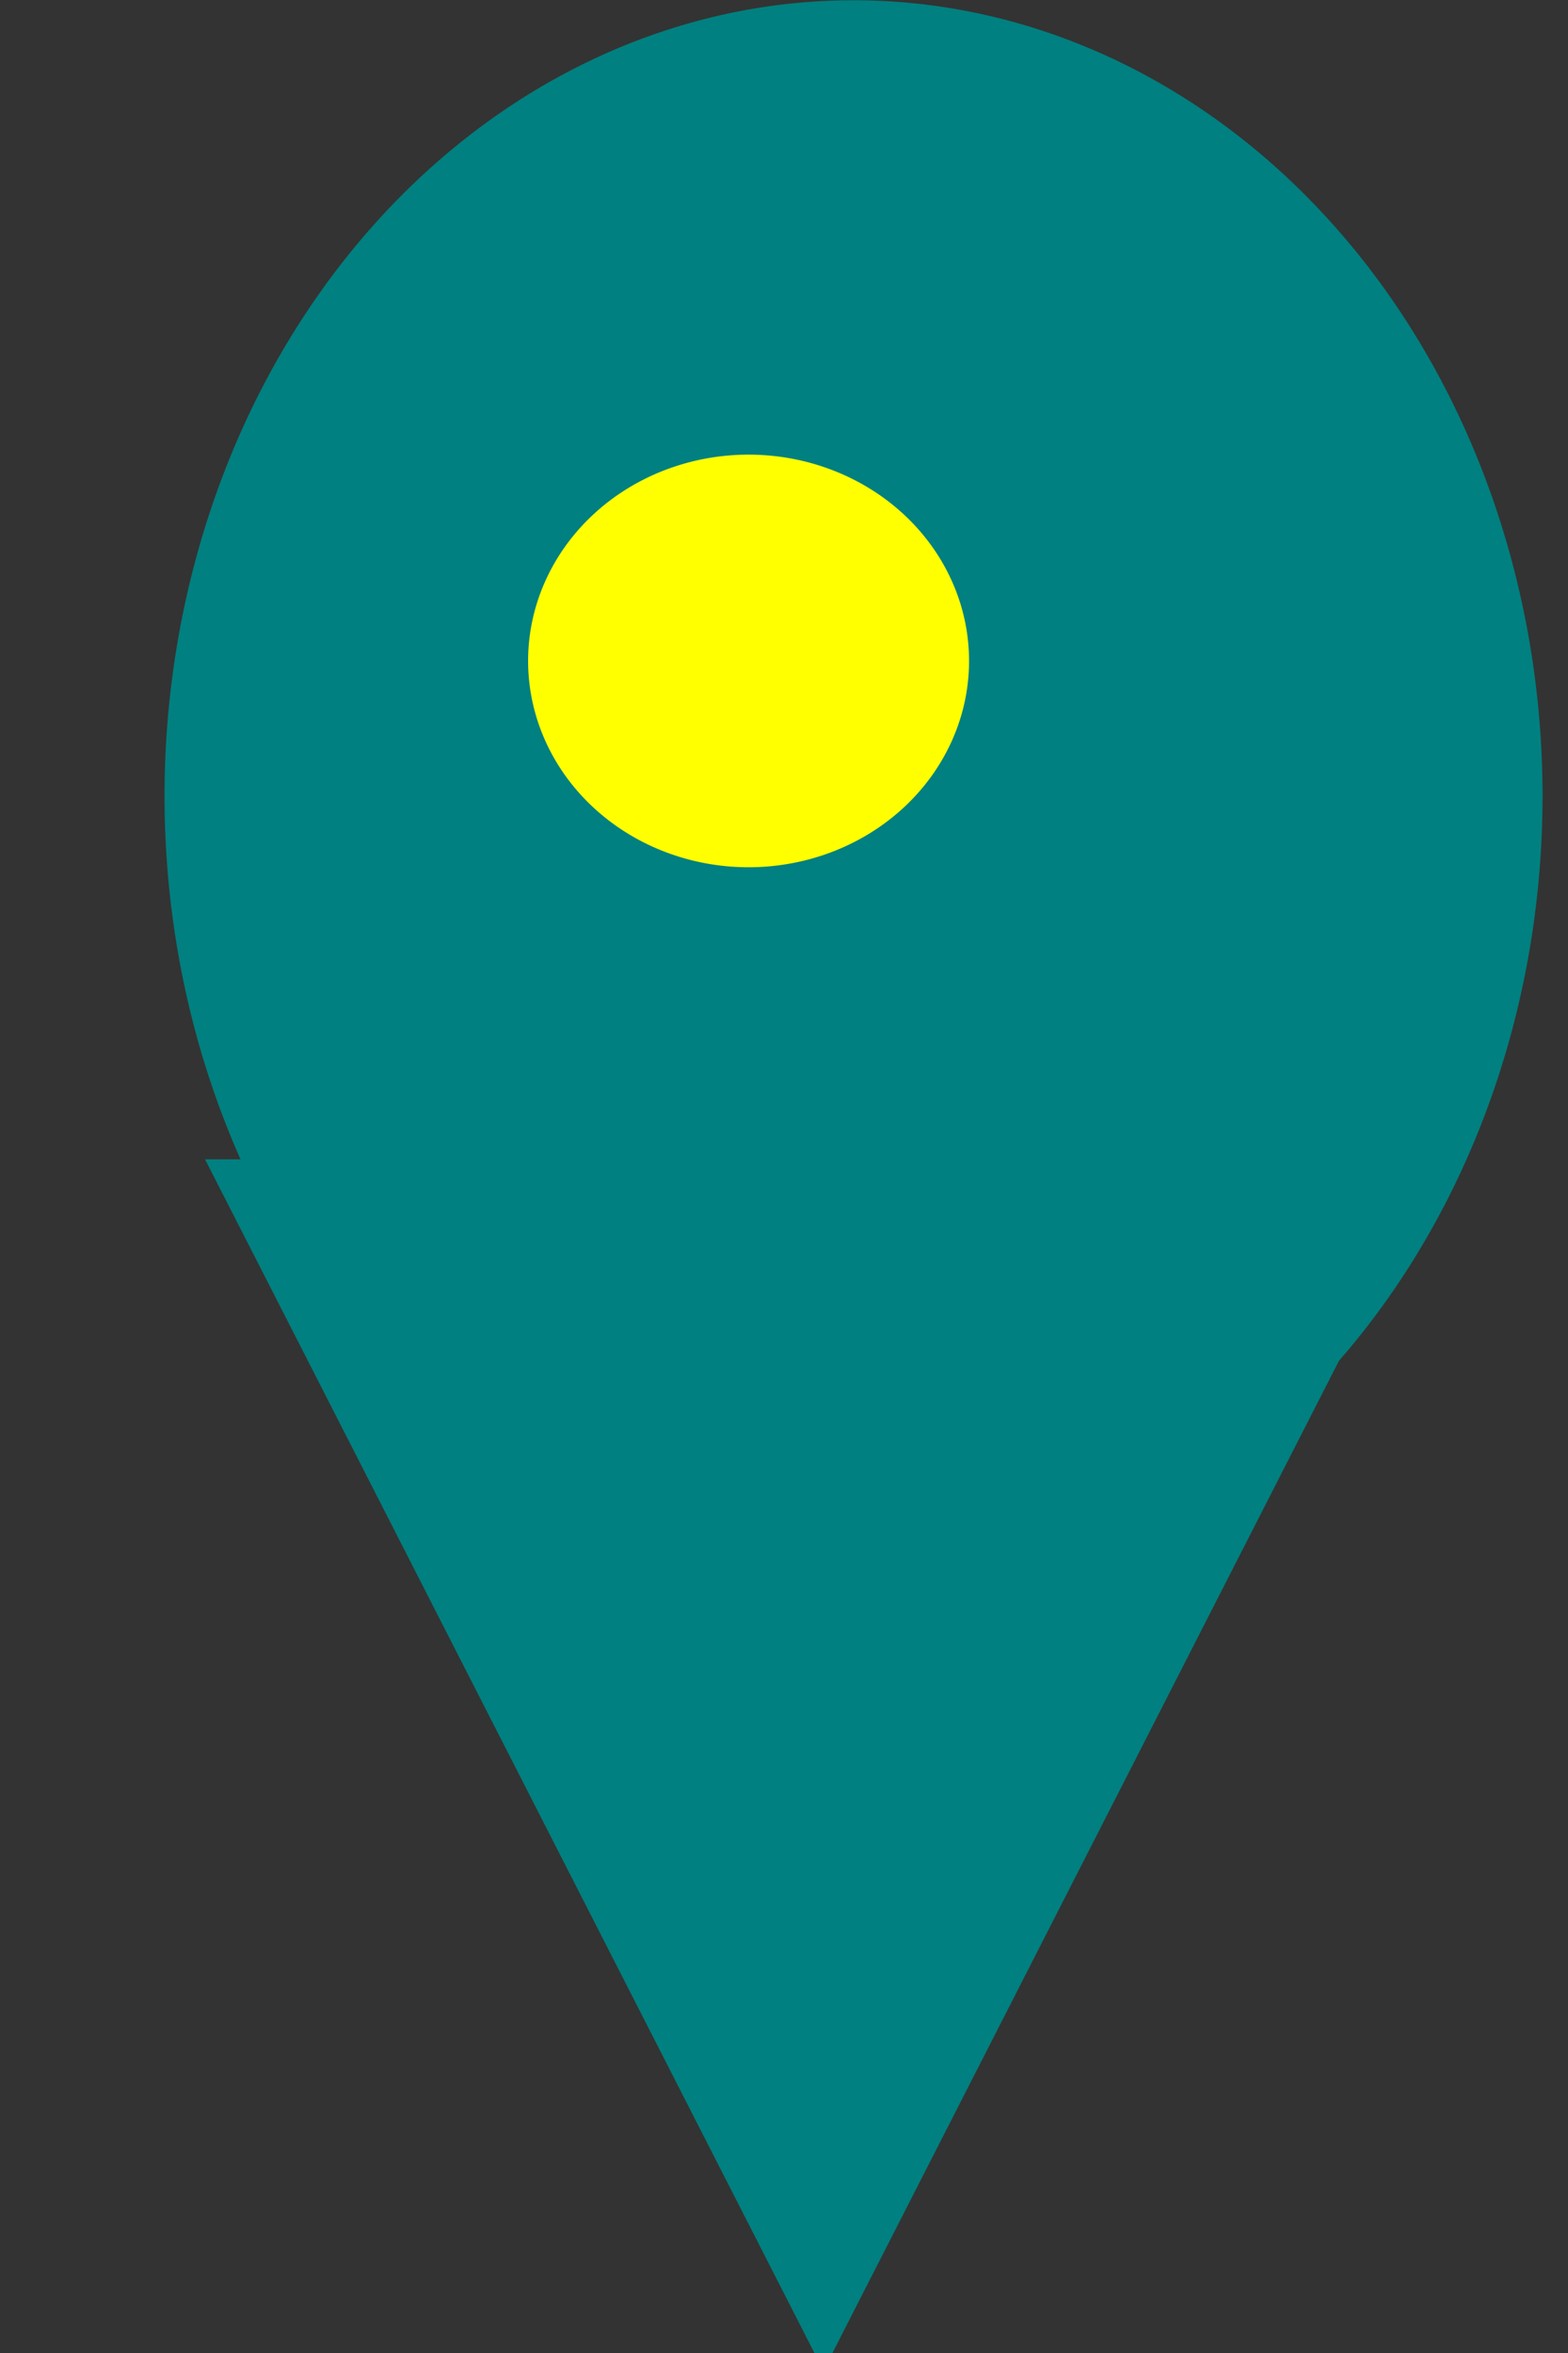 <?xml version="1.0" encoding="UTF-8" standalone="no"?>
<!-- Created with Inkscape (http://www.inkscape.org/) -->

<svg
   xmlns:dc="http://purl.org/dc/elements/1.1/"
   xmlns:cc="http://creativecommons.org/ns#"
   xmlns:rdf="http://www.w3.org/1999/02/22-rdf-syntax-ns#"
   xmlns:svg="http://www.w3.org/2000/svg"
   xmlns="http://www.w3.org/2000/svg"
   xmlns:sodipodi="http://sodipodi.sourceforge.net/DTD/sodipodi-0.dtd"
   xmlns:inkscape="http://www.inkscape.org/namespaces/inkscape"
   width="20"
   height="30"
   id="svg2985"
   version="1.1"
   inkscape:version="0.48.1 r9760"
   sodipodi:docname="blue_mark.svg">
  <rect width="100%" height="100%" fill="#333333" stroke="none"/>
  <defs
     id="defs2987" />
  <sodipodi:namedview
     id="base"
     pagecolor="#ffffff"
     bordercolor="#666666"
     borderopacity="1.0"
     inkscape:pageopacity="0.0"
     inkscape:pageshadow="2"
     inkscape:zoom="22.197802"
     inkscape:cx="8"
     inkscape:cy="13.405941"
     inkscape:current-layer="layer1"
     showgrid="true"
     inkscape:grid-bbox="true"
     inkscape:document-units="px"
     inkscape:window-width="1920"
     inkscape:window-height="1003"
     inkscape:window-x="0"
     inkscape:window-y="24"
     inkscape:window-maximized="1" />
  <g
     id="layer1"
     inkscape:label="Layer 1"
     inkscape:groupmode="layer"
     transform="translate(0,14)">
    <path
       sodipodi:type="arc"
       style="fill:#008080;fill-opacity:1;fill-rule:nonzero;stroke:none"
       id="path3010"
       sodipodi:cx="-1862.7213"
       sodipodi:cy="-22.440125"
       sodipodi:rx="351.53308"
       sodipodi:ry="375.77673"
       d="m -1511.188,-22.44 a 351.533,375.777 0 1 1 -703.066,0 351.533,375.777 0 1 1 703.066,0 z"
       transform="matrix(0.025,0,0,0.027,57.455,-3.245)" />
    <path
       sodipodi:type="star"
       style="fill:#008080;fill-opacity:1;fill-rule:nonzero;stroke:none"
       id="path3780"
       sodipodi:sides="3"
       sodipodi:cx="-1337.442"
       sodipodi:cy="599.81384"
       sodipodi:r1="395.9798"
       sodipodi:r2="197.9899"
       sodipodi:arg1="1.5707963"
       sodipodi:arg2="2.6179939"
       inkscape:flatsided="true"
       inkscape:rounded="0"
       inkscape:randomized="0"
       d="m -1337.442,995.794 -342.929,-593.97 685.857,-2e-5 z"
       inkscape:transform-center-y="2.5522051"
       transform="matrix(0.023,0,0,0.026,41.264,-9.666)" />
    <path
       sodipodi:type="arc"
       style="fill:#ffff00;fill-opacity:1;fill-rule:nonzero;stroke:none"
       id="path3010-5"
       sodipodi:cx="-1862.7213"
       sodipodi:cy="-22.440125"
       sodipodi:rx="351.53308"
       sodipodi:ry="375.77673"
       d="m -1511.188,-22.44 a 351.533,375.777 0 1 1 -703.066,0 351.533,375.777 0 1 1 703.066,0 z"
       transform="matrix(0.008,0,0,0.007,24.45,-5.416)" />
  </g>
</svg>
